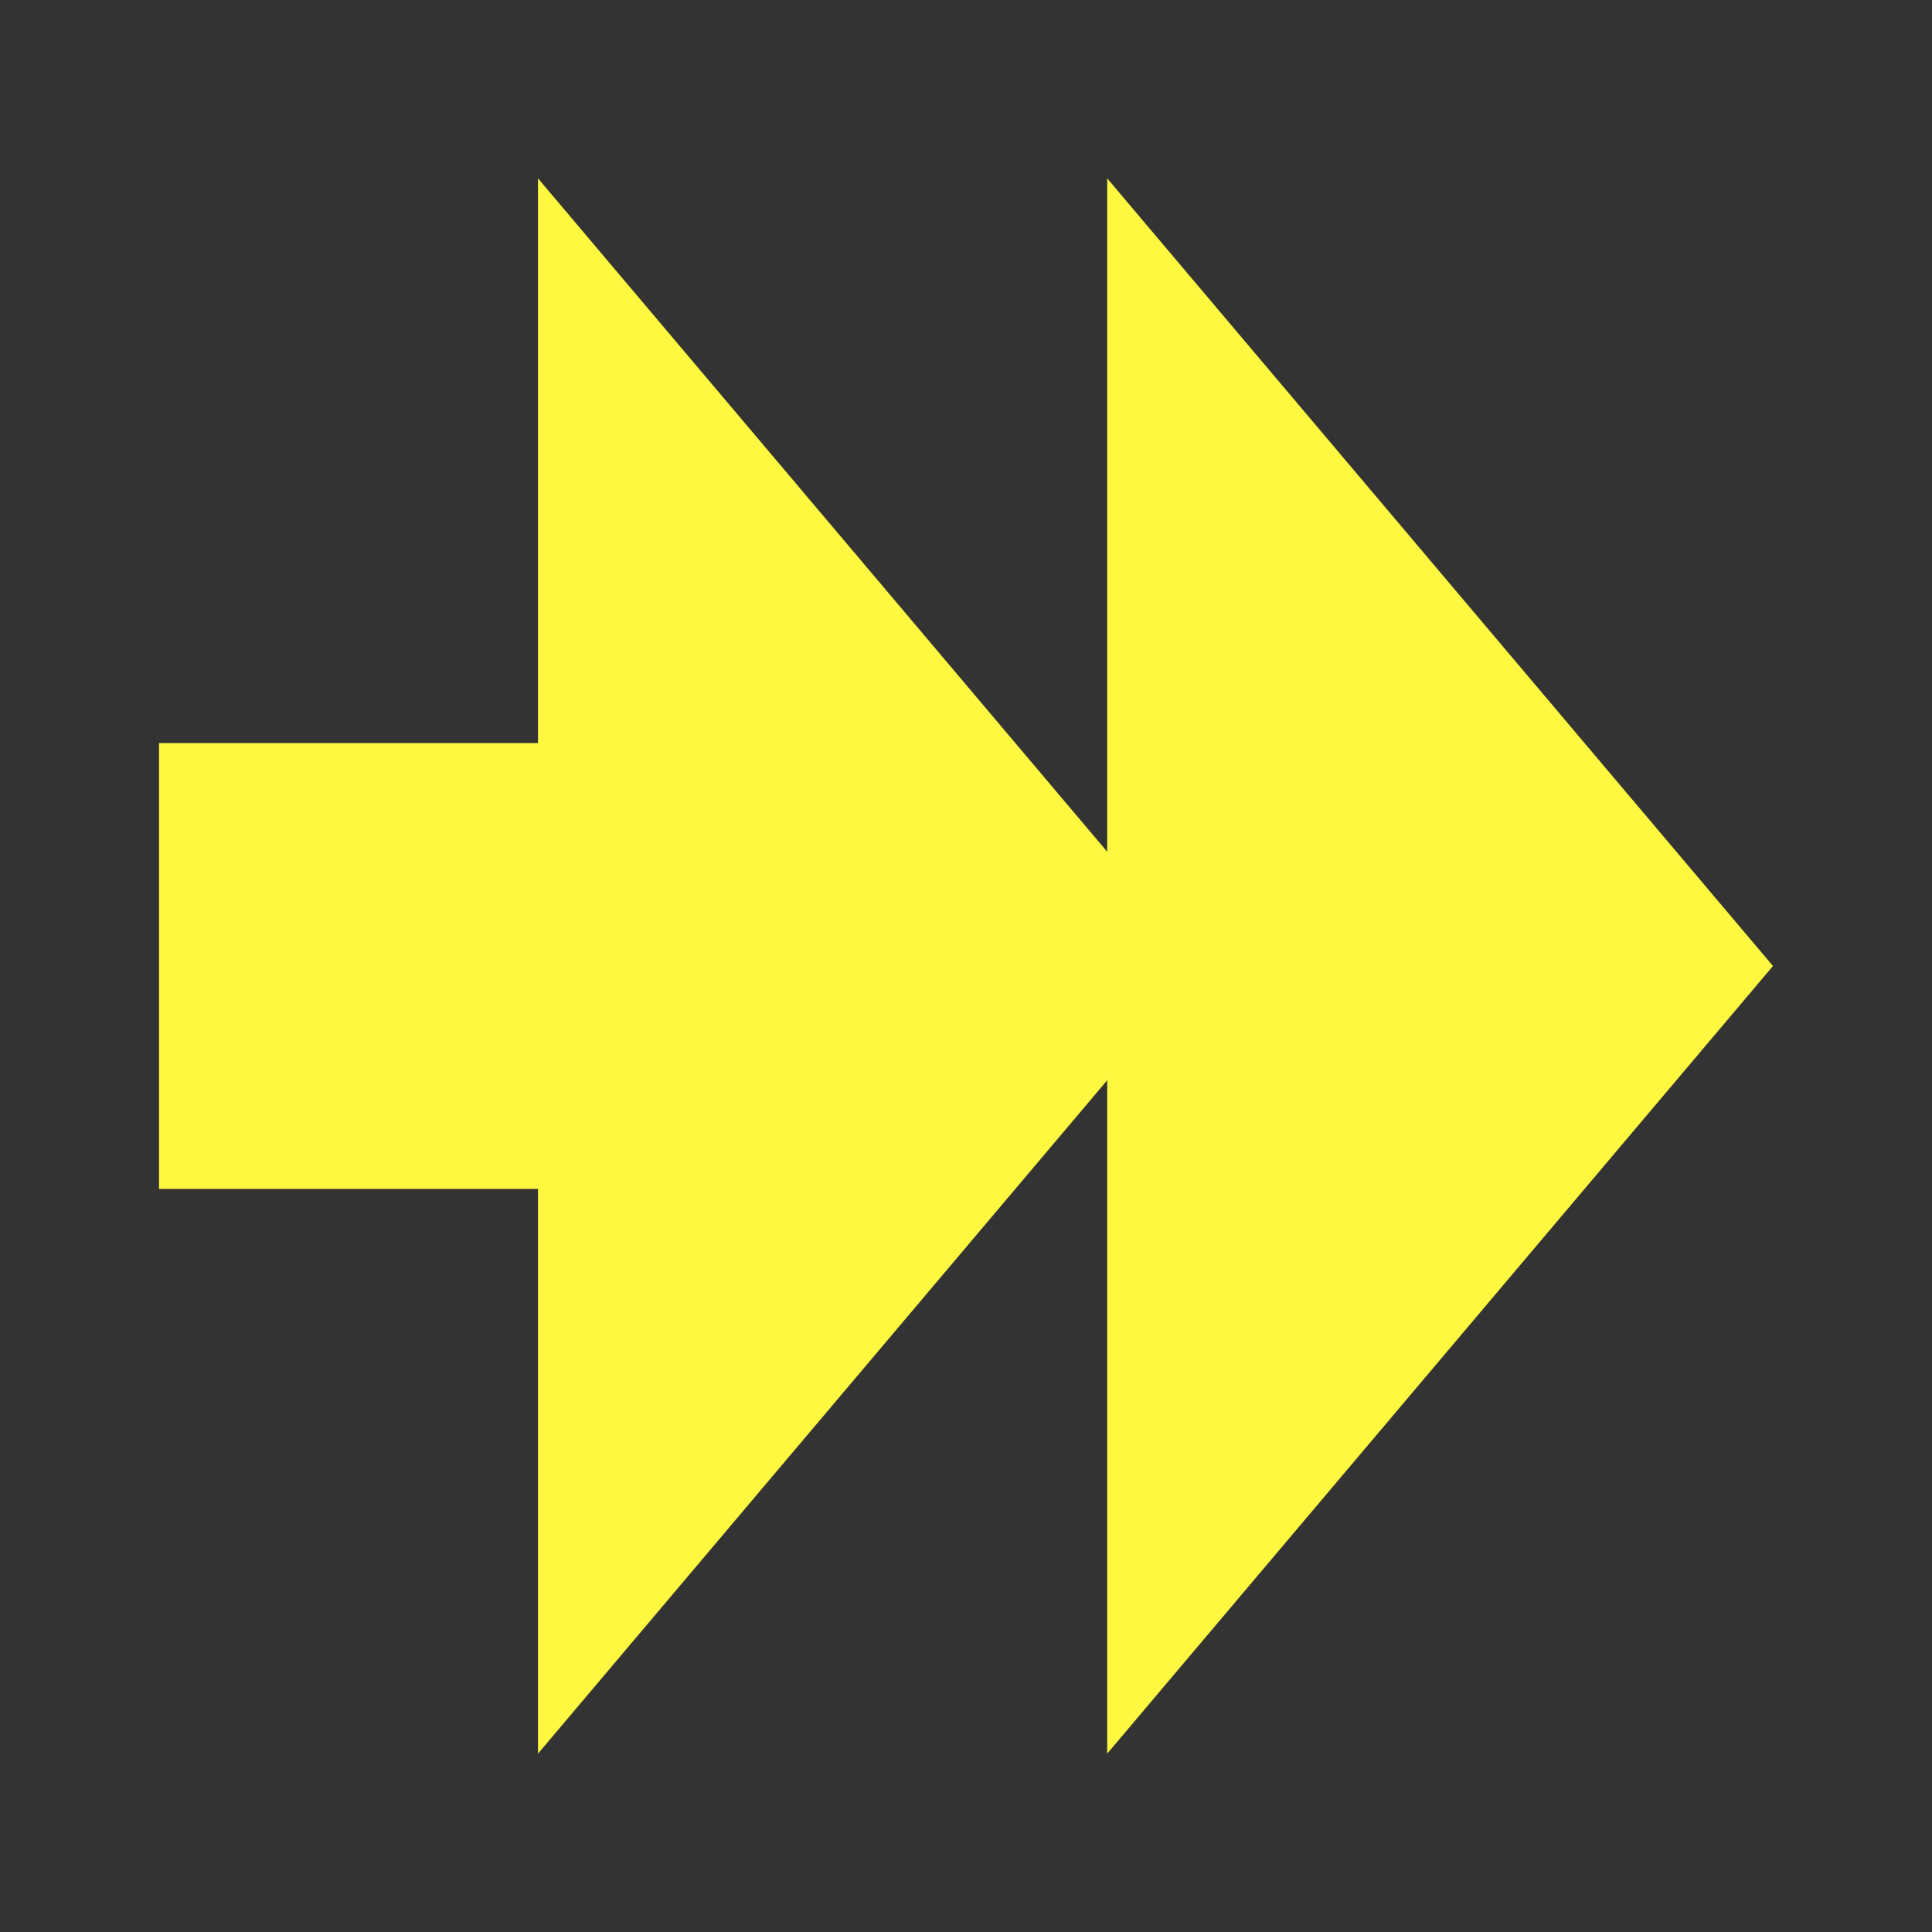 <svg xmlns="http://www.w3.org/2000/svg" width="13" height="13" viewBox="0 0 13 13"><rect x="0" y="0" width="13" height="13" fill="#333333" stroke="none"/><defs><style>.a{fill:#fff840;}</style></defs><polygon class="a" points="7.45 1.2 7.45 4.18 7.45 5 7.45 8 7.45 11.08 7.45 11.8 11.93 6.5 7.45 1.2"/><polygon class="a" points="8.1 6.5 3.62 1.2 3.62 5 1.07 5 1.07 8 3.62 8 3.62 11.8 8.1 6.5"/></svg>